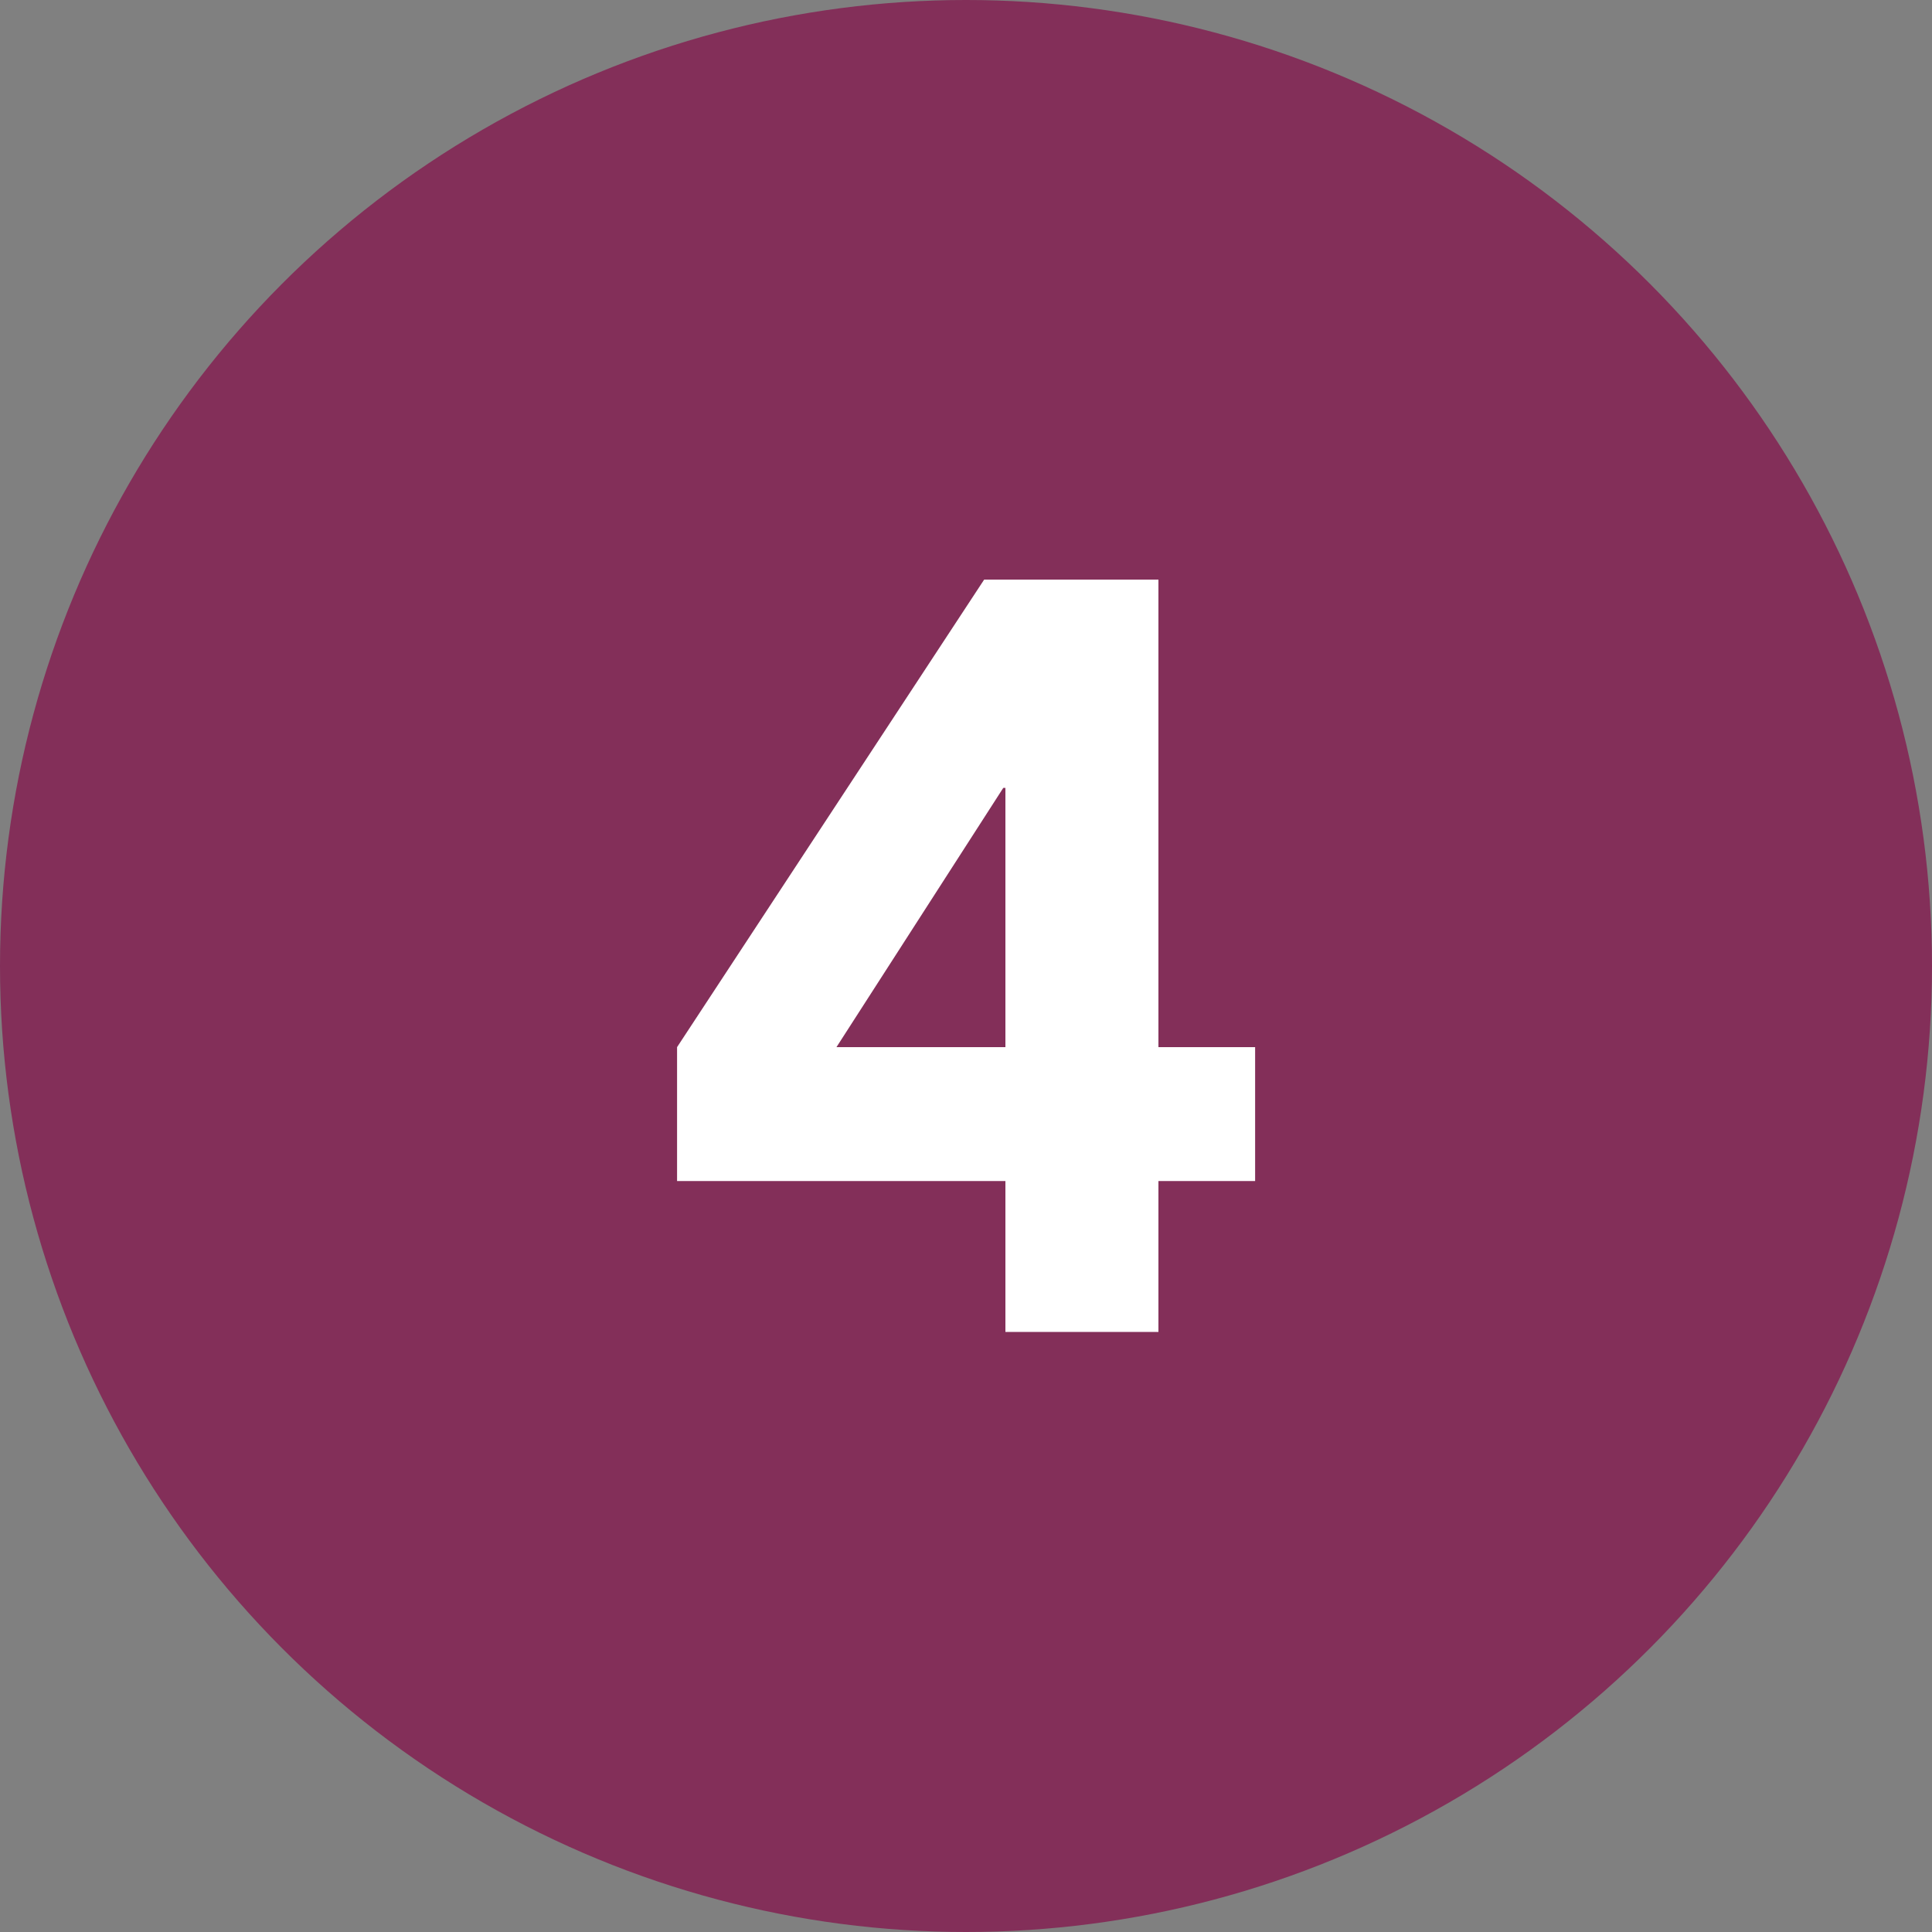<svg width="40" height="40" viewBox="0 0 40 40" fill="none" xmlns="http://www.w3.org/2000/svg">
<rect x="0" y="0" width="40" height="40" fill="#808080" stroke="none"/>
<g clip-path="url(#clip0_2024_4093)">
<circle cx="20" cy="20" r="20" fill="#832F59"/>
<path d="M20.816 24.452H14.018V21.68L20.376 12H23.984V21.68H25.986V24.452H23.984V27.576H20.816V24.452ZM20.816 16.312H20.772L17.318 21.68H20.816V16.312Z" fill="white"/>
</g>
<defs>
<clipPath id="clip0_2024_4093">
<rect width="40" height="40" fill="white"/>
</clipPath>
</defs>
</svg>
